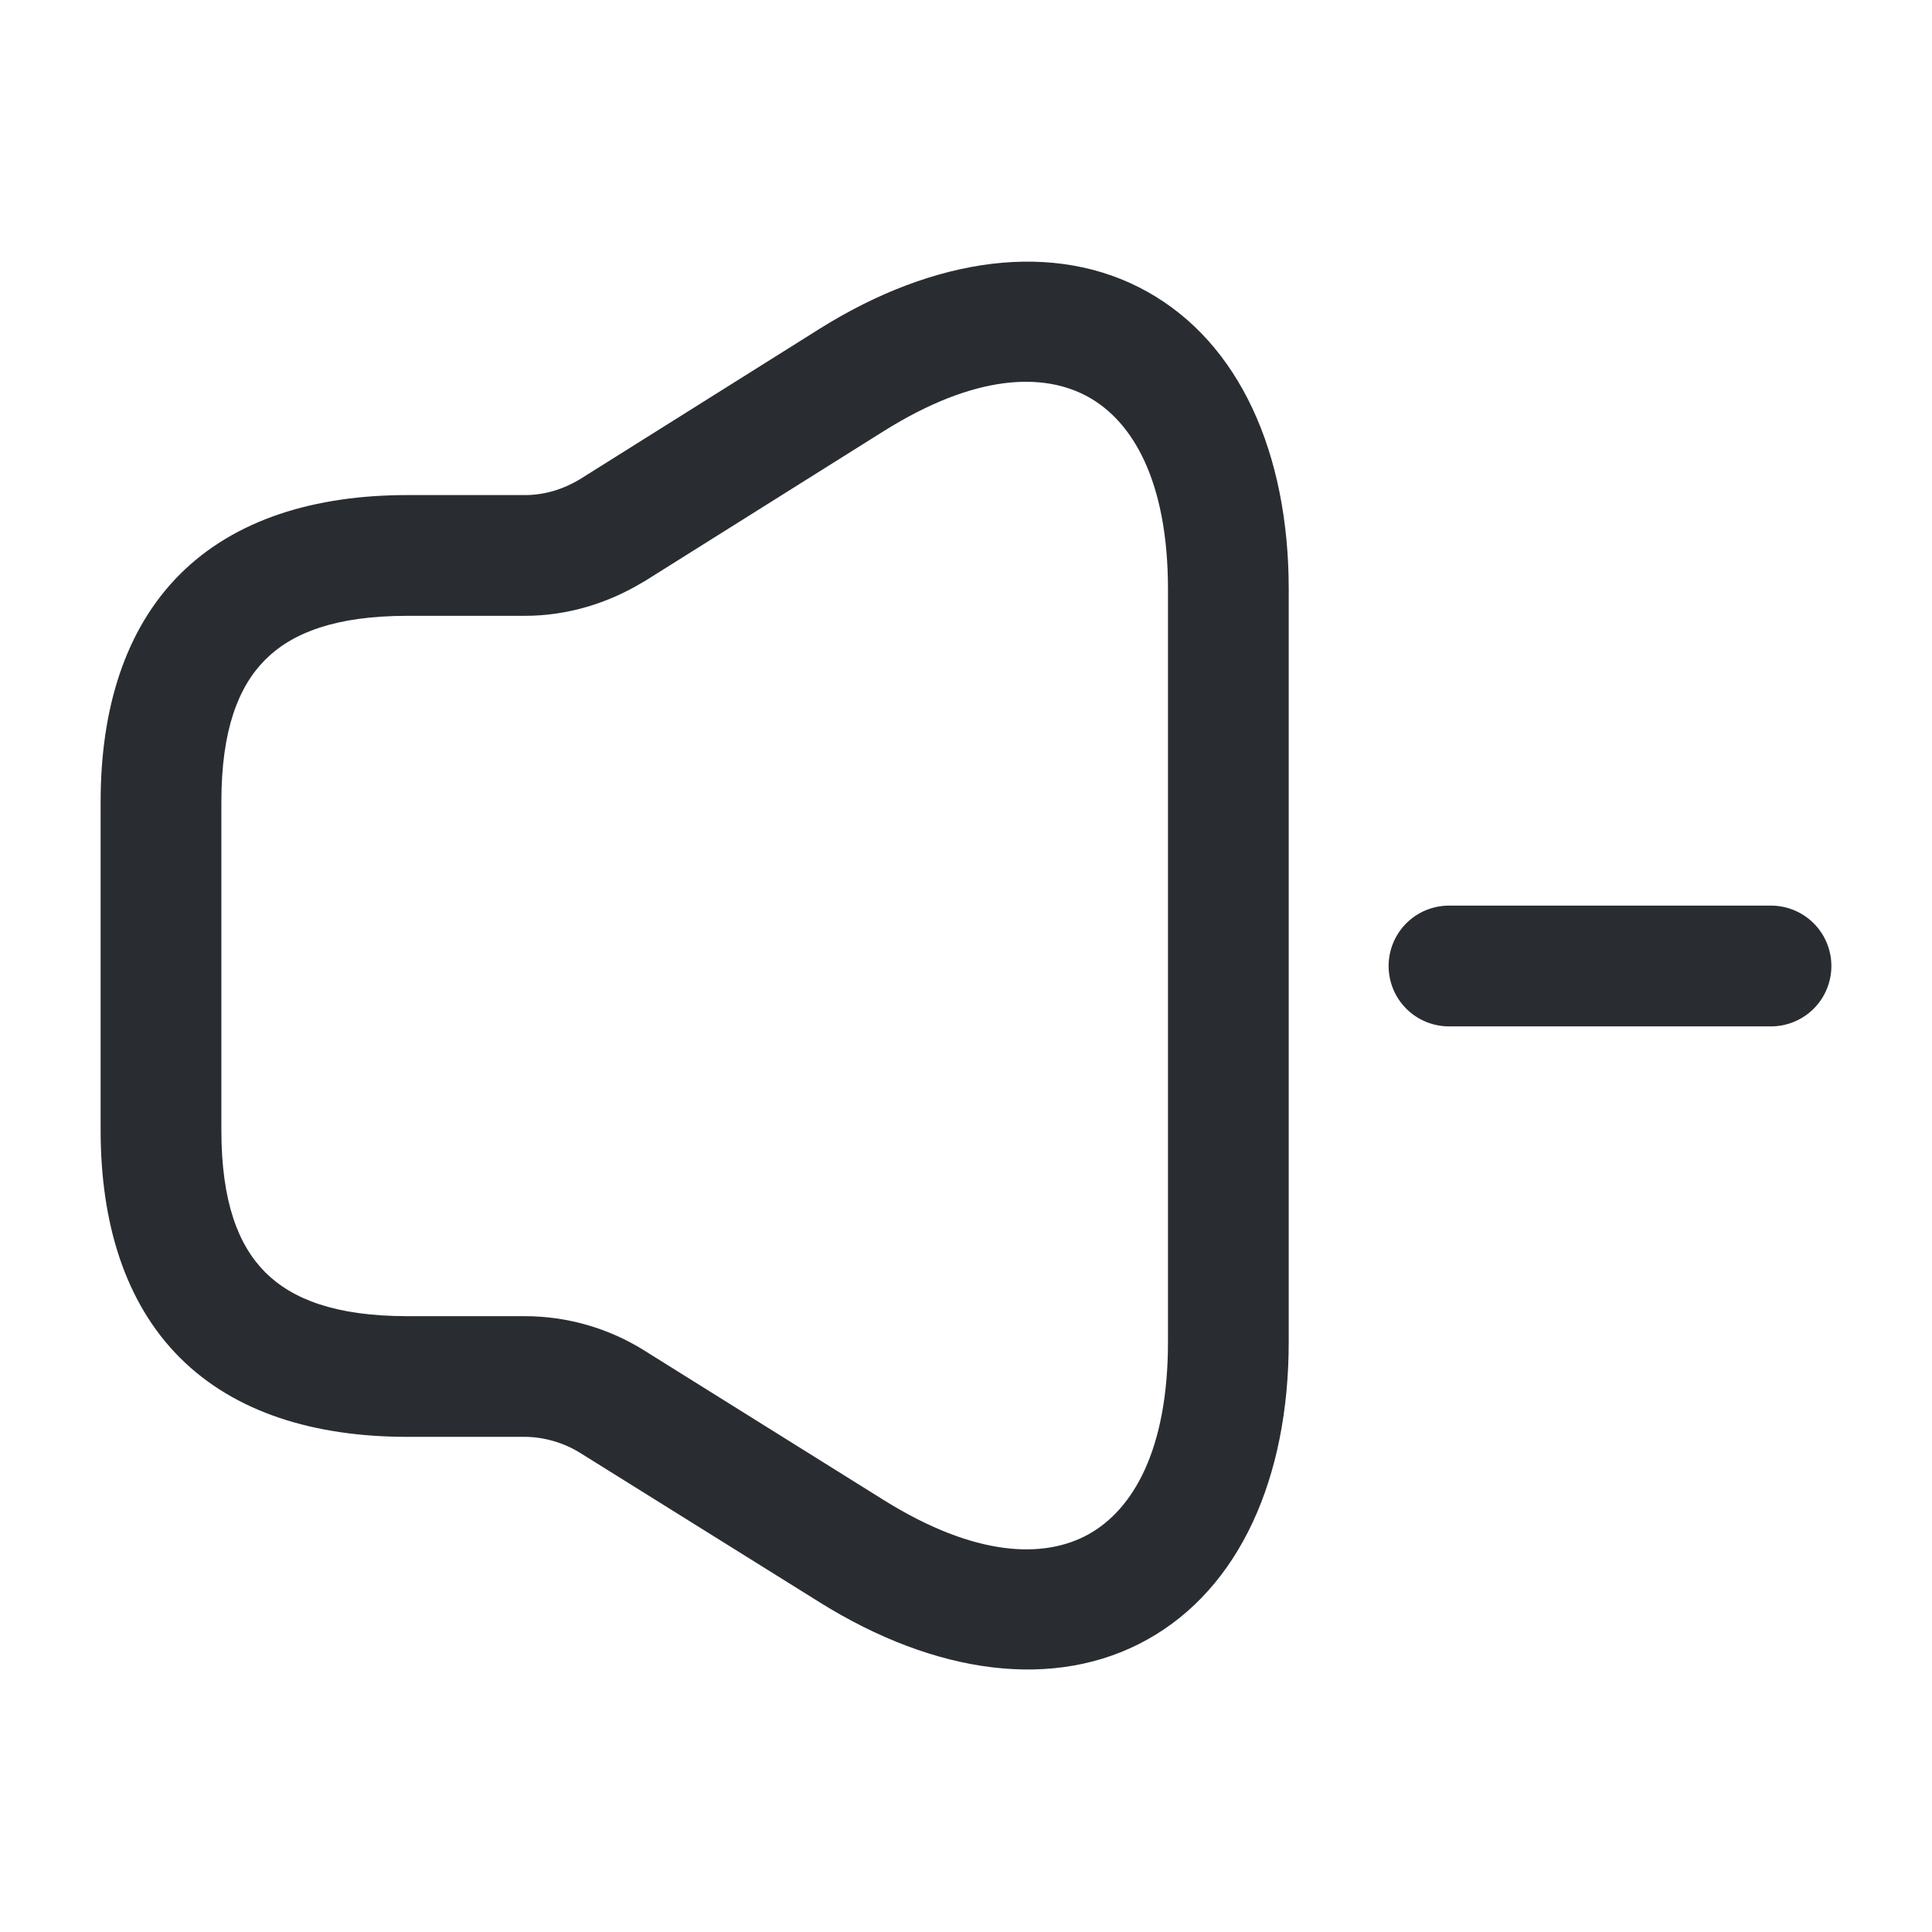 <?xml version="1.0" encoding="UTF-8" standalone="no"?>
<svg
   xmlns:dc="http://purl.org/dc/elements/1.1/"
   xmlns:cc="http://creativecommons.org/ns#"
   xmlns:rdf="http://www.w3.org/1999/02/22-rdf-syntax-ns#"
   xmlns:svg="http://www.w3.org/2000/svg"
   xmlns="http://www.w3.org/2000/svg"
   xmlns:sodipodi="http://sodipodi.sourceforge.net/DTD/sodipodi-0.dtd"
   xmlns:inkscape="http://www.inkscape.org/namespaces/inkscape"
   width="24"
   height="24"
   viewBox="0 0 24 24"
   fill="none"
   version="1.1"
   id="svg74"
   sodipodi:docname="volume-minus-outline.svg"
   inkscape:version="0.92.5 (2060ec1f9f, 2020-04-08)">
  <defs
     id="defs78" />
  <sodipodi:namedview
     pagecolor="#ffffff"
     bordercolor="#666666"
     borderopacity="1"
     objecttolerance="10"
     gridtolerance="10"
     guidetolerance="10"
     inkscape:pageopacity="0"
     inkscape:pageshadow="2"
     inkscape:window-width="640"
     inkscape:window-height="480"
     id="namedview76"
     showgrid="false"
     inkscape:zoom="9.8333333"
     inkscape:cx="12"
     inkscape:cy="12"
     inkscape:window-x="72"
     inkscape:window-y="27"
     inkscape:window-maximized="0"
     inkscape:current-layer="svg74" />
  <path
     style="color:#000000;font-style:normal;font-variant:normal;font-weight:normal;font-stretch:normal;font-size:medium;line-height:normal;font-family:sans-serif;font-variant-ligatures:normal;font-variant-position:normal;font-variant-caps:normal;font-variant-numeric:normal;font-variant-alternates:normal;font-feature-settings:normal;text-indent:0;text-align:start;text-decoration:none;text-decoration-line:none;text-decoration-style:solid;text-decoration-color:#000000;letter-spacing:normal;word-spacing:normal;text-transform:none;writing-mode:lr-tb;direction:ltr;text-orientation:mixed;dominant-baseline:auto;baseline-shift:baseline;text-anchor:start;white-space:normal;shape-padding:0;clip-rule:nonzero;display:inline;overflow:visible;visibility:visible;opacity:1;isolation:auto;mix-blend-mode:normal;color-interpolation:sRGB;color-interpolation-filters:linearRGB;solid-color:#000000;solid-opacity:1;vector-effect:none;fill:#292d32;fill-opacity:1;fill-rule:nonzero;stroke:none;stroke-width:1.5;stroke-linecap:butt;stroke-linejoin:miter;stroke-miterlimit:4;stroke-dasharray:none;stroke-dashoffset:0;stroke-opacity:1;color-rendering:auto;image-rendering:auto;shape-rendering:auto;text-rendering:auto;enable-background:accumulate"
     d="M 12.322,3.277 C 11.628,3.361 10.898,3.635 10.182,4.084 L 7.211,5.949 C 6.989,6.084 6.755,6.15 6.52,6.15 H 5.061 c -1.145,0 -2.139,0.298 -2.826,0.984 C 1.548,7.822 1.25,8.816 1.25,9.961 v 4.078 c 0,1.145 0.298,2.139 0.984,2.826 0.687,0.687 1.681,0.984 2.826,0.984 h 1.459 c 0.235,0 0.485,0.073 0.684,0.197 l 2.98,1.859 c 1.437,0.897 2.921,1.101 4.068,0.463 1.147,-0.638 1.758,-2.007 1.758,-3.699 V 7.32 c 0,-1.694 -0.614,-3.062 -1.762,-3.699 C 13.674,3.302 13.016,3.194 12.322,3.277 Z m 0.146,1.484 c 0.424,-0.055 0.776,0.017 1.051,0.17 0.55,0.305 0.99,1.042 0.99,2.389 v 9.35 c 0,1.347 -0.438,2.084 -0.986,2.389 -0.548,0.305 -1.404,0.288 -2.547,-0.426 L 7.998,16.773 C 7.557,16.498 7.044,16.35 6.52,16.35 H 5.061 c -0.895,0 -1.432,-0.212 -1.766,-0.545 C 2.962,15.471 2.75,14.934 2.75,14.039 V 9.961 c 0,-0.895 0.212,-1.432 0.545,-1.766 0.333,-0.333 0.871,-0.545 1.766,-0.545 h 1.459 c 0.525,0 1.03,-0.154 1.469,-0.42 l 0.006,-0.002 2.984,-1.873 c 0.569,-0.356 1.066,-0.539 1.49,-0.594 z"
     id="path70"
     inkscape:connector-curvature="0" />
  <path
     style="color:#000000;font-style:normal;font-variant:normal;font-weight:normal;font-stretch:normal;font-size:medium;line-height:normal;font-family:sans-serif;font-variant-ligatures:normal;font-variant-position:normal;font-variant-caps:normal;font-variant-numeric:normal;font-variant-alternates:normal;font-feature-settings:normal;text-indent:0;text-align:start;text-decoration:none;text-decoration-line:none;text-decoration-style:solid;text-decoration-color:#000000;letter-spacing:normal;word-spacing:normal;text-transform:none;writing-mode:lr-tb;direction:ltr;text-orientation:mixed;dominant-baseline:auto;baseline-shift:baseline;text-anchor:start;white-space:normal;shape-padding:0;clip-rule:nonzero;display:inline;overflow:visible;visibility:visible;opacity:1;isolation:auto;mix-blend-mode:normal;color-interpolation:sRGB;color-interpolation-filters:linearRGB;solid-color:#000000;solid-opacity:1;vector-effect:none;fill:#292d32;fill-opacity:1;fill-rule:nonzero;stroke:none;stroke-width:1.5;stroke-linecap:round;stroke-linejoin:round;stroke-miterlimit:4;stroke-dasharray:none;stroke-dashoffset:0;stroke-opacity:1;color-rendering:auto;image-rendering:auto;shape-rendering:auto;text-rendering:auto;enable-background:accumulate"
     d="m 18,11.25 a 0.75,0.75 0 1 0 0,1.5 h 4 a 0.75,0.75 0 1 0 0,-1.5 z"
     id="path72"
     inkscape:connector-curvature="0" />
</svg>
